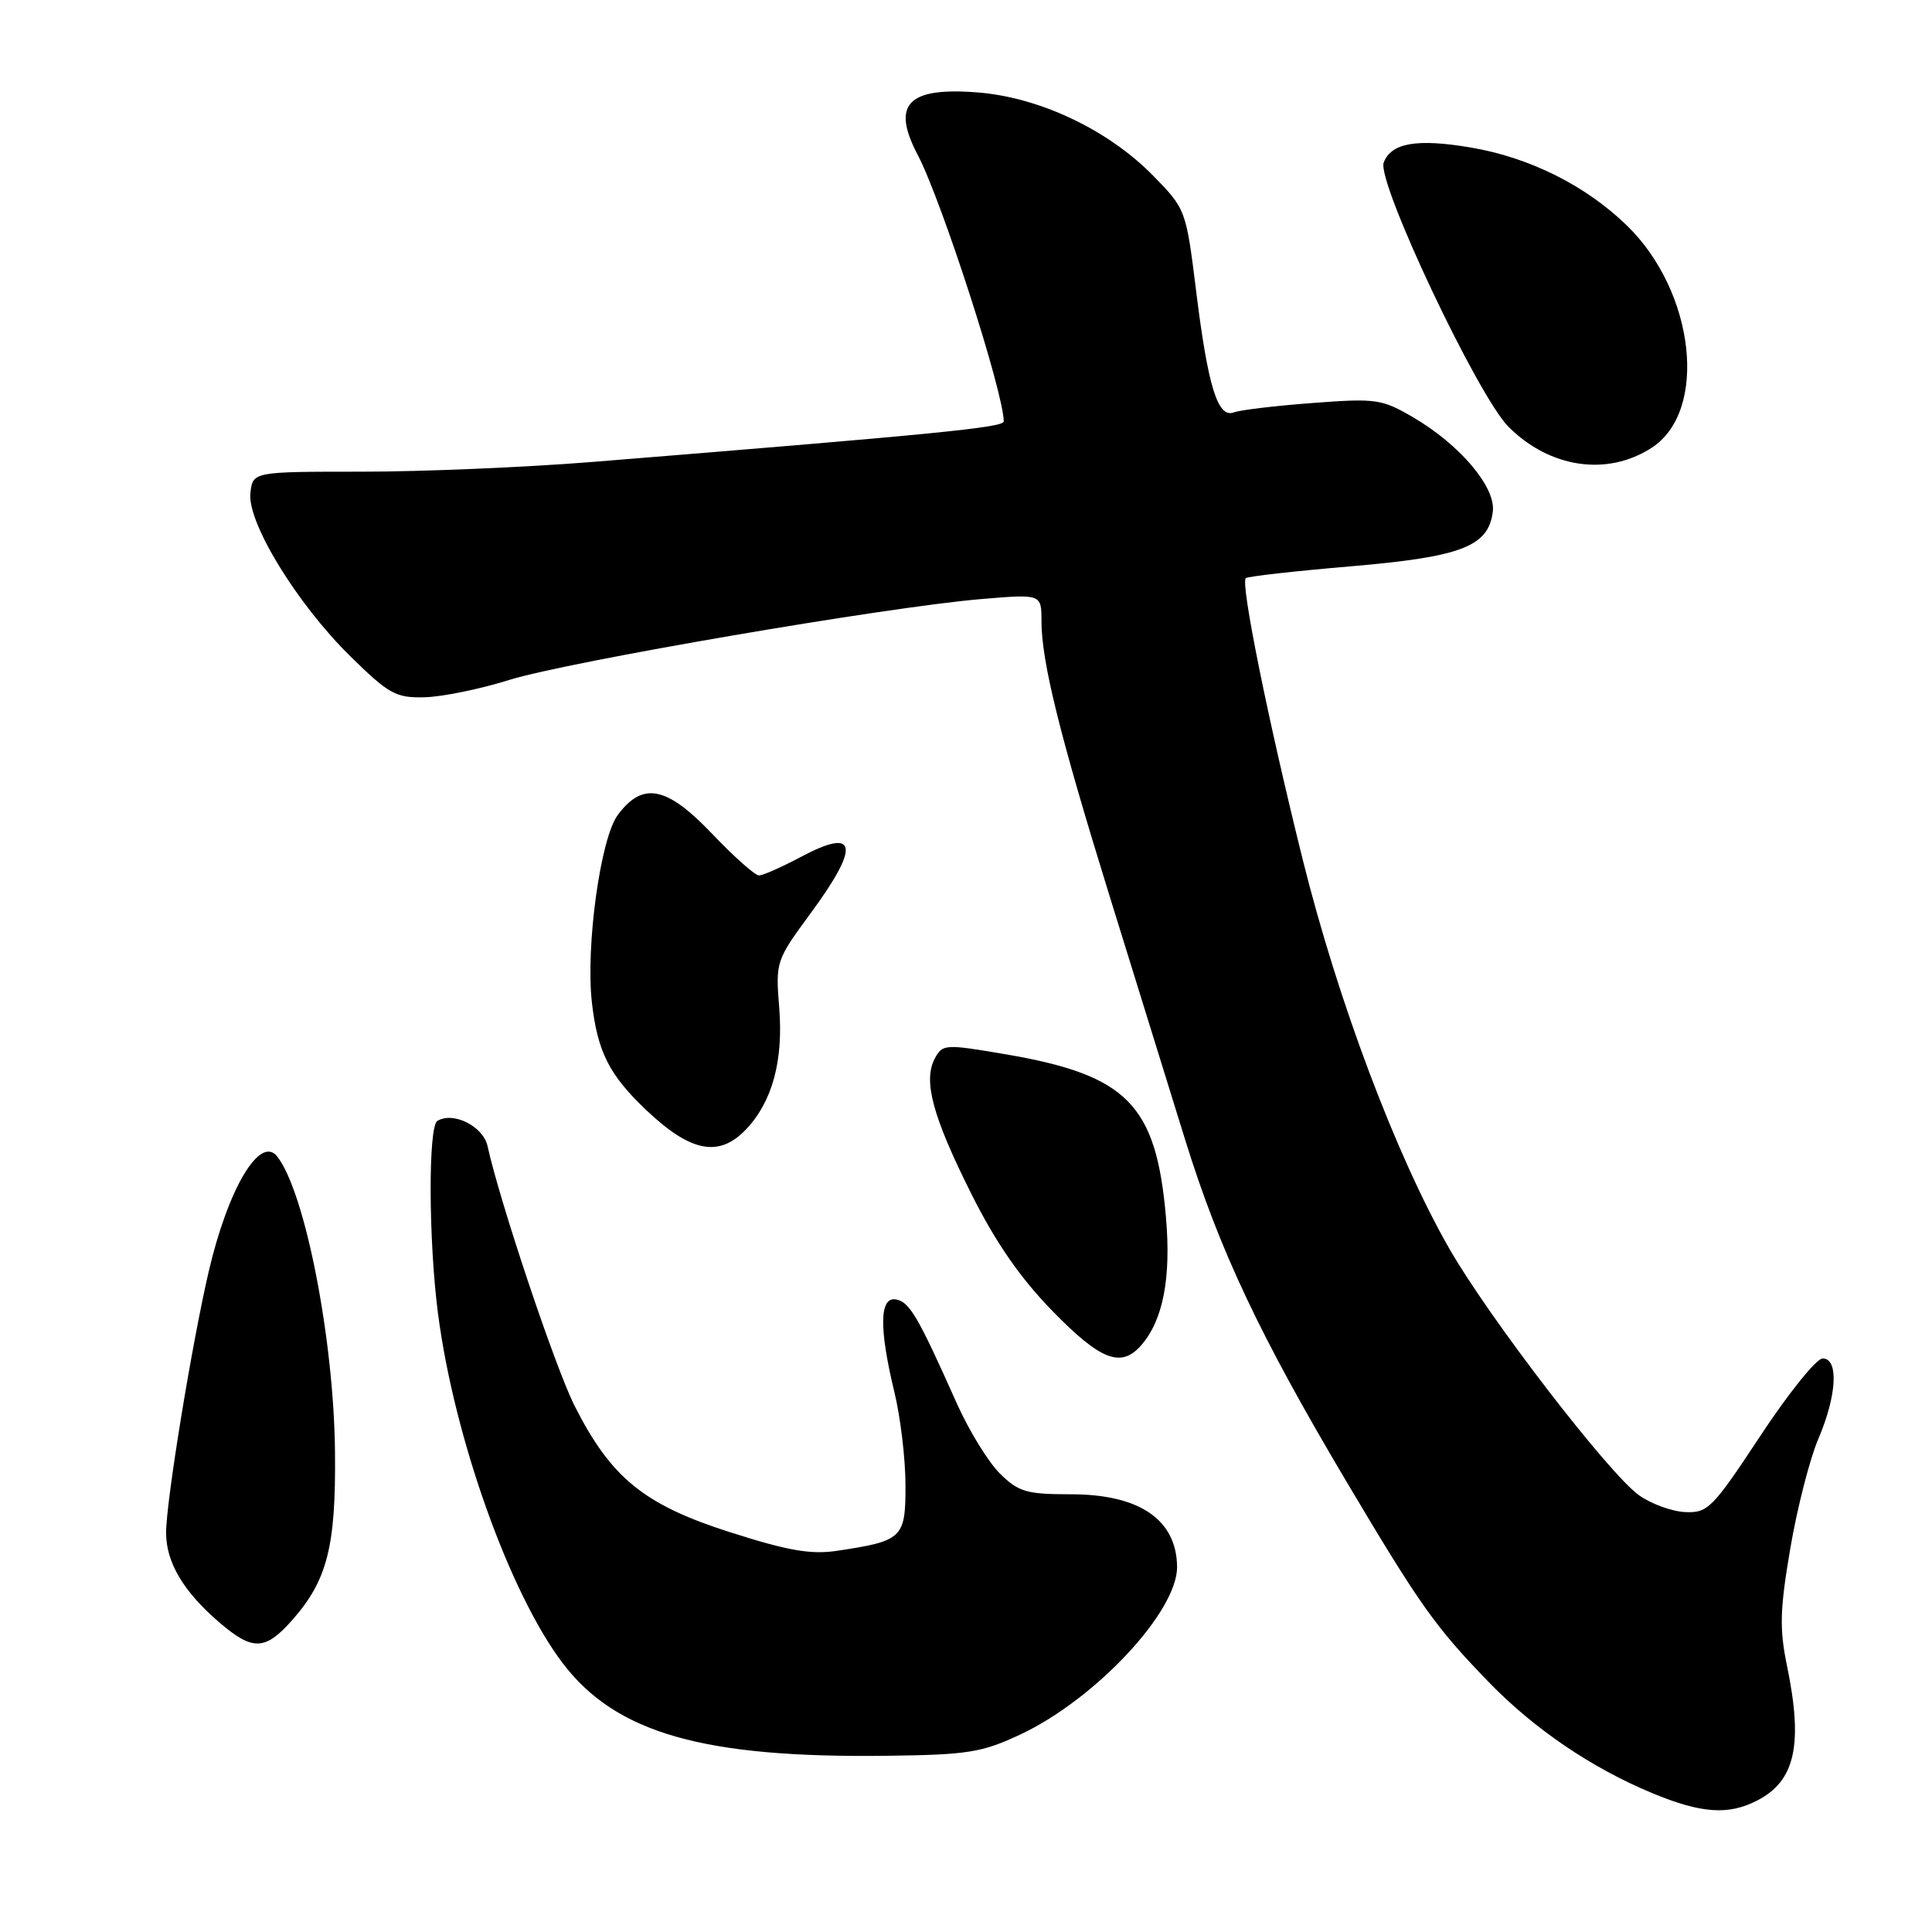 <?xml version="1.0" encoding="UTF-8" standalone="no"?>
<!DOCTYPE svg PUBLIC "-//W3C//DTD SVG 1.1//EN" "http://www.w3.org/Graphics/SVG/1.1/DTD/svg11.dtd" >
<svg xmlns="http://www.w3.org/2000/svg" xmlns:xlink="http://www.w3.org/1999/xlink" version="1.1" viewBox="0 0 256 256">
 <g >
 <path fill="currentColor"
d=" M 232.85 238.57 C 237.88 235.98 238.94 231.17 236.79 220.74 C 235.77 215.82 235.84 213.28 237.23 205.14 C 238.14 199.80 239.82 193.26 240.95 190.63 C 243.40 184.89 243.66 180.00 241.51 180.00 C 240.69 180.00 236.98 184.61 233.26 190.25 C 226.93 199.85 226.30 200.49 223.31 200.36 C 221.55 200.28 218.79 199.28 217.18 198.13 C 213.18 195.28 197.28 174.61 192.03 165.43 C 185.00 153.15 177.29 132.67 172.61 113.87 C 168.02 95.41 164.36 77.30 165.07 76.61 C 165.31 76.38 171.57 75.67 179.00 75.04 C 193.72 73.78 197.25 72.41 197.81 67.75 C 198.19 64.54 193.45 58.93 187.29 55.32 C 183.10 52.87 182.36 52.76 173.91 53.40 C 168.99 53.77 164.31 54.33 163.50 54.64 C 161.37 55.46 160.07 51.29 158.50 38.61 C 157.16 27.80 157.12 27.70 152.83 23.31 C 146.87 17.22 137.80 12.91 129.57 12.25 C 120.29 11.51 118.07 13.80 121.59 20.50 C 124.77 26.54 133.00 52.03 133.00 55.84 C 133.00 56.65 124.02 57.53 78.50 61.21 C 69.70 61.92 55.98 62.50 48.00 62.50 C 33.50 62.50 33.50 62.50 33.18 65.32 C 32.73 69.21 39.38 80.06 46.46 87.00 C 51.55 91.99 52.46 92.49 56.29 92.39 C 58.60 92.33 63.65 91.30 67.50 90.09 C 75.28 87.67 117.57 80.42 130.01 79.38 C 138.00 78.71 138.00 78.71 138.00 82.29 C 138.00 87.68 140.42 97.43 147.11 119.00 C 150.43 129.72 154.90 144.12 157.03 151.00 C 161.59 165.67 166.93 176.99 178.45 196.38 C 188.16 212.73 190.18 215.57 197.27 222.89 C 203.28 229.09 210.89 234.26 218.91 237.59 C 225.42 240.30 229.03 240.55 232.85 238.57 Z  M 135.18 229.84 C 145.14 225.17 156.03 213.52 155.97 207.60 C 155.90 201.36 150.99 198.00 141.91 198.00 C 136.01 198.00 134.96 197.69 132.49 195.25 C 130.96 193.74 128.40 189.57 126.80 186.00 C 121.65 174.45 120.53 172.53 118.75 172.19 C 116.53 171.76 116.45 175.94 118.52 184.50 C 119.32 187.80 119.98 193.32 119.98 196.77 C 120.00 203.81 119.61 204.19 110.91 205.49 C 107.44 206.01 104.40 205.48 96.68 203.01 C 85.31 199.37 80.96 195.82 76.13 186.27 C 73.58 181.21 66.26 159.38 64.60 151.86 C 64.02 149.23 60.04 147.24 57.95 148.53 C 56.73 149.28 56.78 164.29 58.03 174.00 C 60.17 190.51 67.55 211.19 74.60 220.43 C 81.66 229.67 93.21 232.96 117.50 232.65 C 128.22 232.52 130.10 232.22 135.18 229.84 Z  M 38.79 214.59 C 43.37 209.37 44.51 204.89 44.39 192.50 C 44.26 177.55 40.43 157.95 36.73 153.24 C 34.46 150.35 30.22 157.47 27.65 168.50 C 25.40 178.19 22.00 199.02 22.01 203.11 C 22.01 207.05 24.33 210.93 29.11 215.02 C 33.52 218.79 35.16 218.72 38.79 214.59 Z  M 151.22 178.25 C 154.12 174.93 155.20 169.33 154.49 161.23 C 153.19 146.32 149.36 142.45 133.21 139.69 C 125.23 138.33 124.88 138.35 123.87 140.25 C 122.29 143.19 123.58 147.96 128.71 158.20 C 131.94 164.65 135.19 169.34 139.46 173.72 C 145.85 180.27 148.55 181.31 151.22 178.25 Z  M 98.91 149.59 C 102.35 145.93 103.81 140.52 103.25 133.52 C 102.76 127.44 102.83 127.24 107.38 121.06 C 114.02 112.04 113.61 109.56 106.13 113.54 C 103.59 114.89 101.09 116.00 100.57 116.00 C 100.04 116.00 97.23 113.50 94.31 110.43 C 88.33 104.16 85.15 103.54 81.85 108.00 C 79.56 111.10 77.59 125.39 78.43 132.84 C 79.18 139.39 80.72 142.44 85.67 147.13 C 91.57 152.71 95.32 153.41 98.91 149.59 Z  M 218.83 59.35 C 226.39 54.48 224.61 38.62 215.53 29.84 C 210.07 24.56 202.67 20.87 194.91 19.55 C 187.77 18.34 184.35 18.92 183.35 21.53 C 182.38 24.05 195.81 52.48 199.89 56.56 C 205.36 62.02 212.95 63.14 218.83 59.35 Z "/>
</g>
</svg>